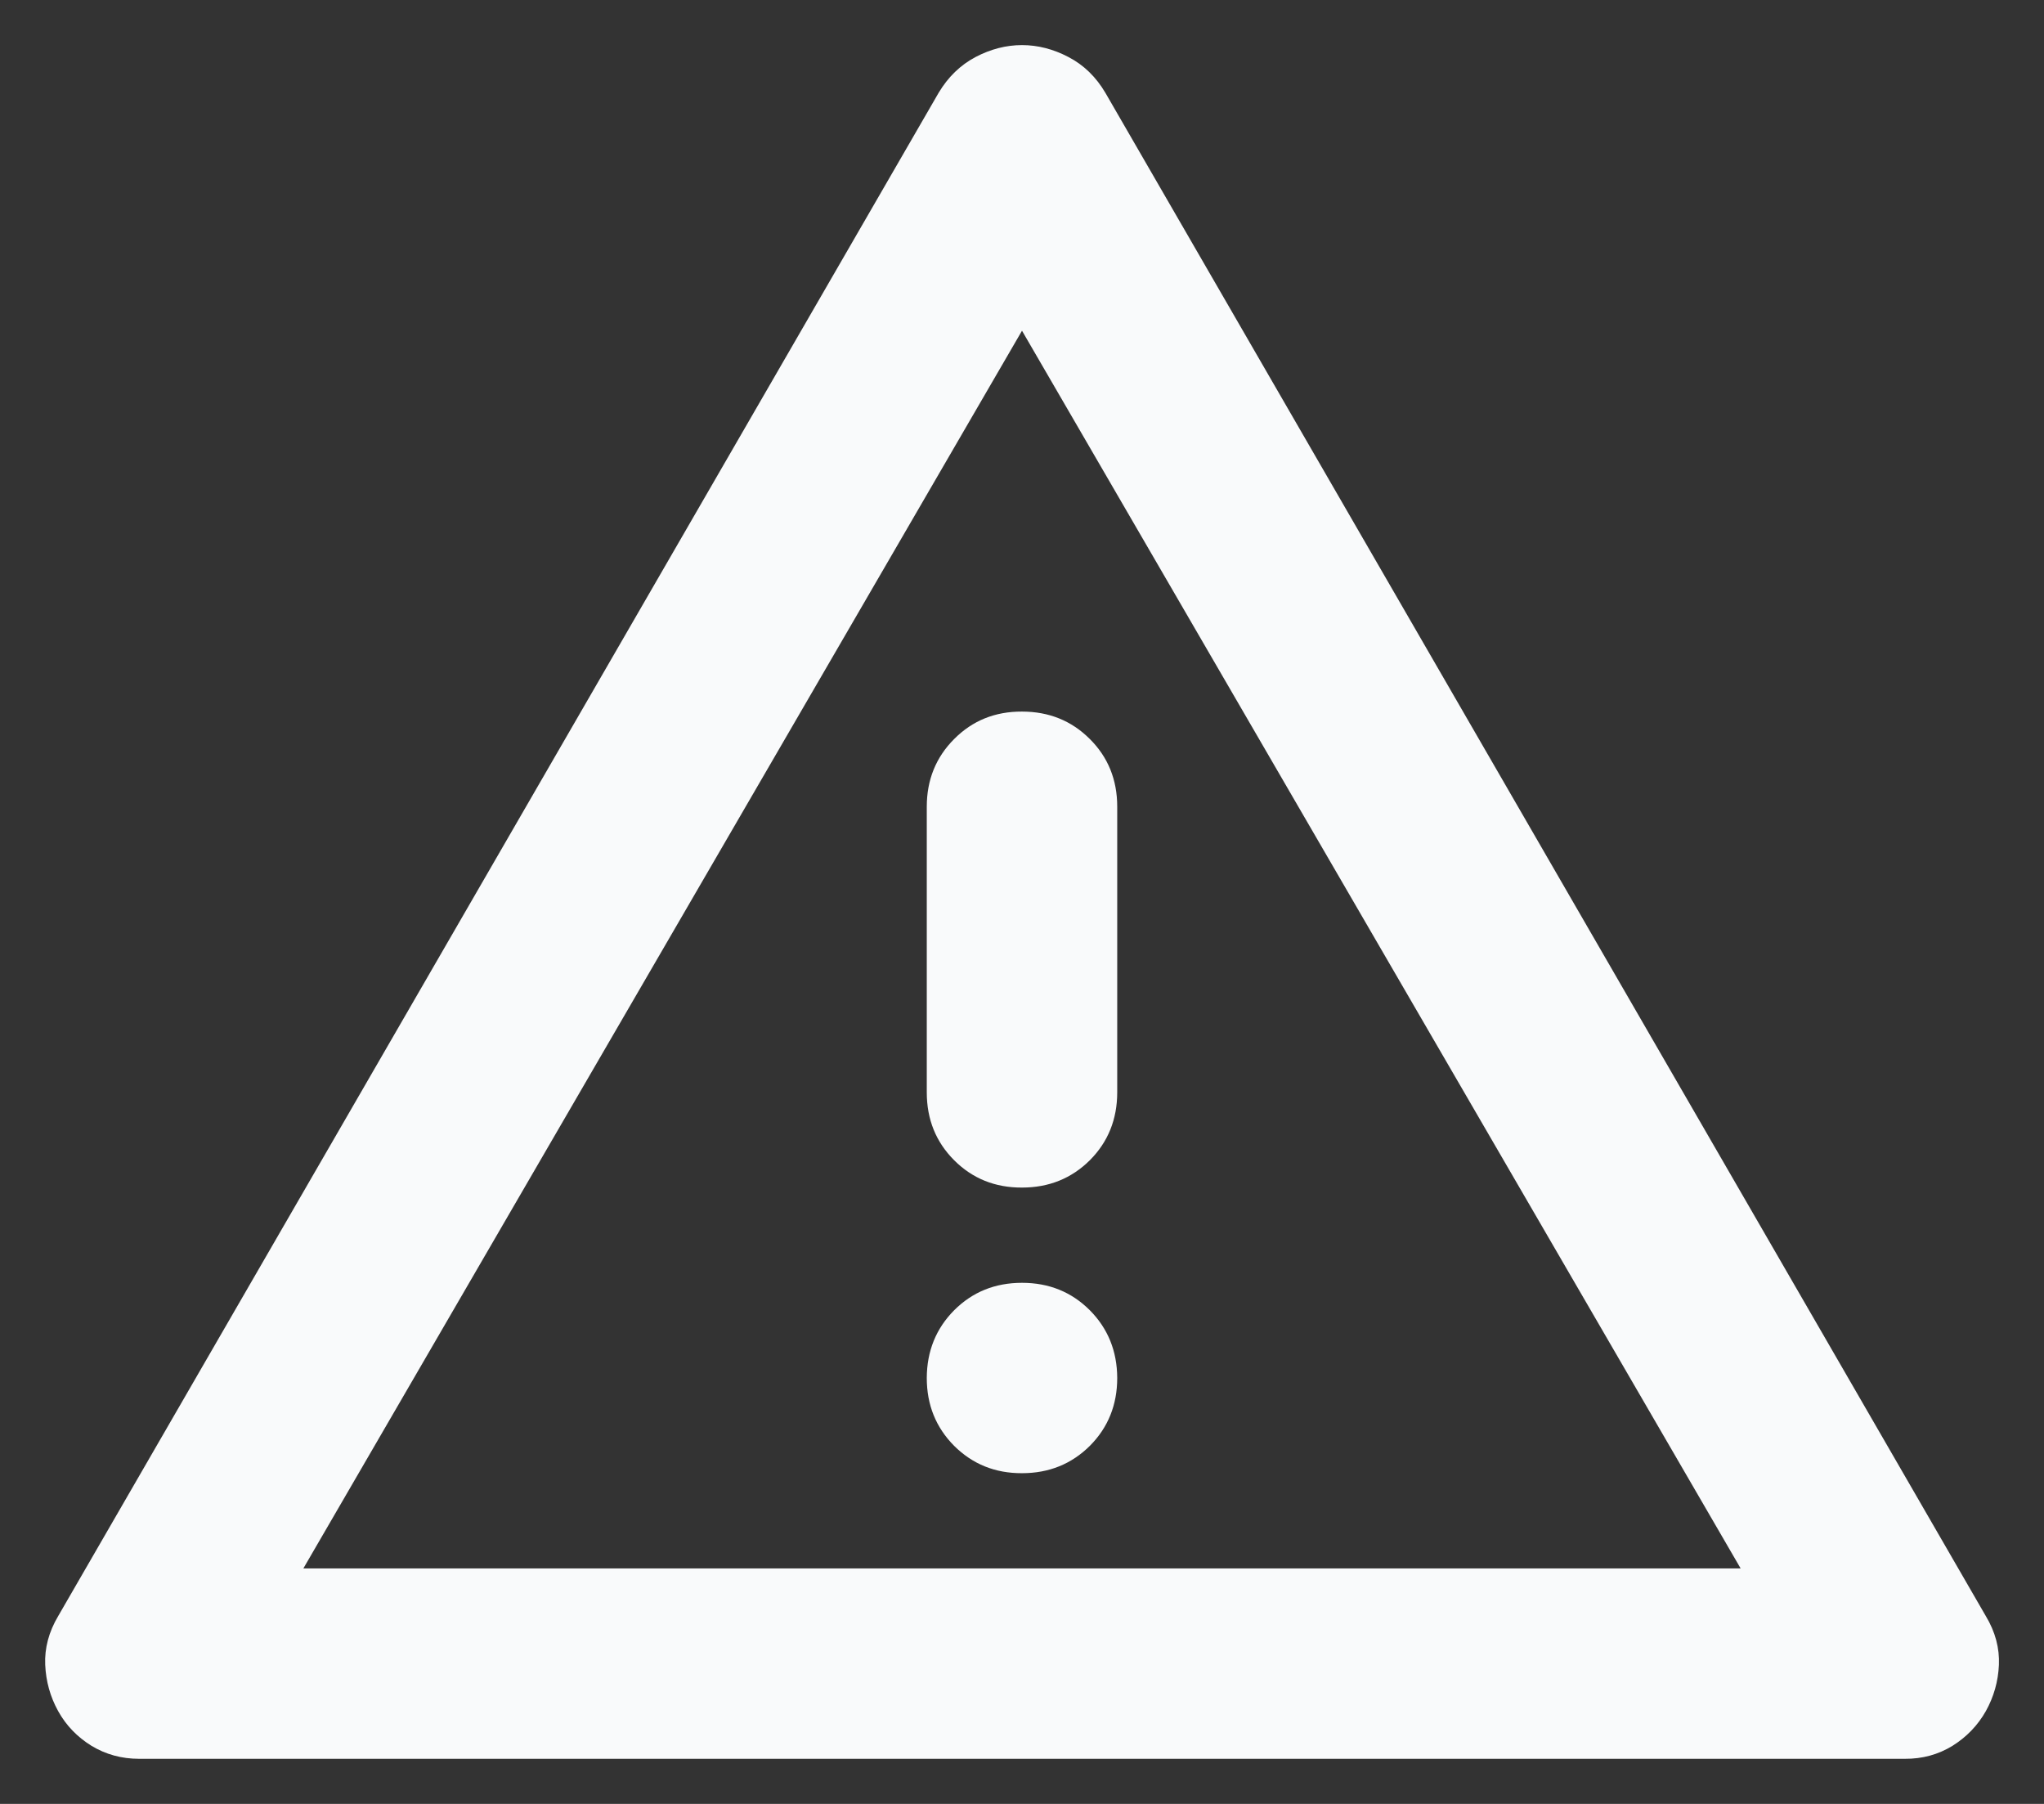 <svg width="17" height="15" viewBox="0 0 17 15" fill="none" xmlns="http://www.w3.org/2000/svg">
<rect x="0" y="0" width="17" height="15" fill="#333333" stroke="none"/>
<path d="M1.157 14.625C1.012 14.625 0.88 14.589 0.761 14.517C0.643 14.444 0.55 14.348 0.484 14.229C0.418 14.11 0.382 13.981 0.376 13.843C0.37 13.705 0.406 13.569 0.484 13.438L7.807 0.771C7.886 0.639 7.989 0.54 8.114 0.474C8.24 0.408 8.369 0.375 8.5 0.375C8.631 0.375 8.76 0.408 8.886 0.474C9.013 0.54 9.115 0.639 9.193 0.771L16.516 13.438C16.595 13.569 16.631 13.705 16.625 13.844C16.619 13.982 16.582 14.111 16.516 14.229C16.449 14.347 16.357 14.443 16.239 14.517C16.12 14.59 15.988 14.626 15.843 14.625H1.157ZM2.523 13.042H14.477L8.5 2.75L2.523 13.042ZM8.5 12.25C8.724 12.25 8.912 12.174 9.065 12.022C9.216 11.87 9.292 11.682 9.292 11.458C9.291 11.235 9.215 11.047 9.064 10.895C8.912 10.743 8.724 10.667 8.5 10.667C8.276 10.667 8.088 10.743 7.936 10.895C7.785 11.047 7.709 11.235 7.708 11.458C7.708 11.682 7.784 11.87 7.936 12.023C8.089 12.175 8.277 12.251 8.5 12.25ZM8.5 9.875C8.724 9.875 8.912 9.799 9.065 9.647C9.216 9.495 9.292 9.307 9.292 9.083V6.708C9.292 6.484 9.216 6.296 9.064 6.145C8.912 5.993 8.724 5.917 8.5 5.917C8.276 5.916 8.088 5.992 7.936 6.145C7.784 6.297 7.708 6.485 7.708 6.708V9.083C7.708 9.308 7.784 9.496 7.936 9.648C8.088 9.8 8.276 9.876 8.5 9.875Z" fill="#F9FAFB"/>
</svg>
